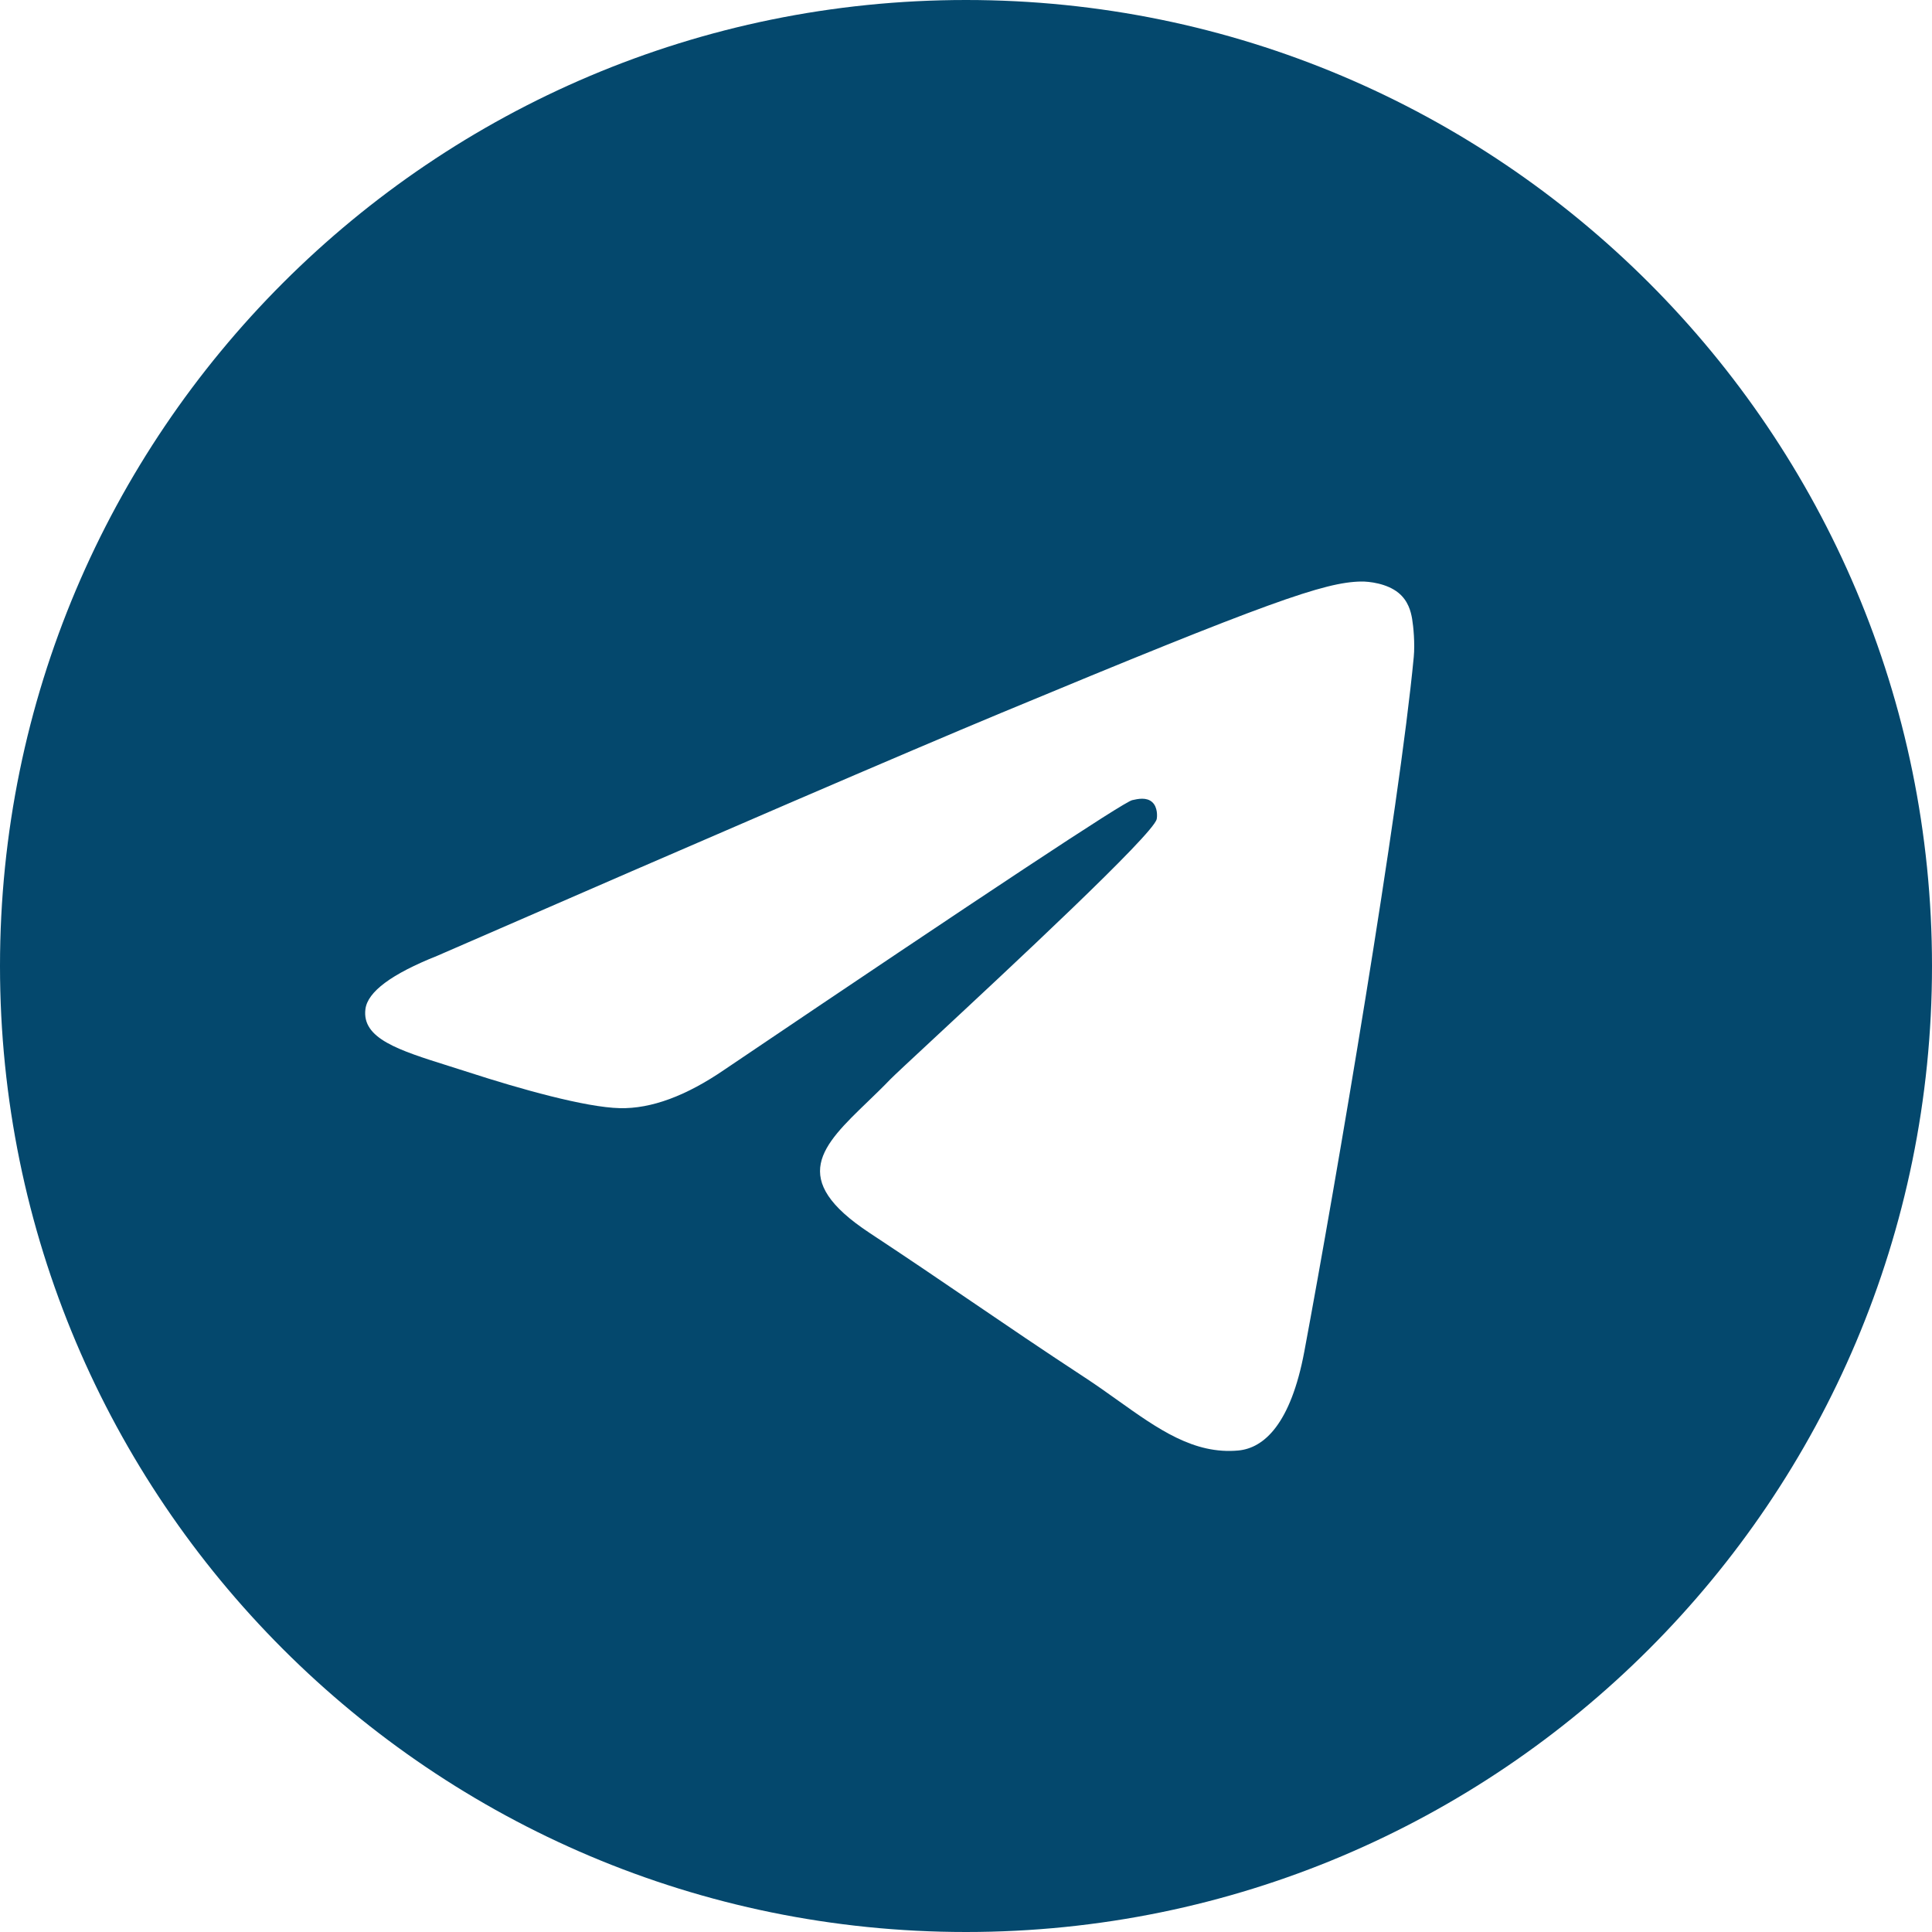 <svg width="50" height="50" viewBox="0 0 50 50" fill="none" xmlns="http://www.w3.org/2000/svg">
<g clip-path="url(#clip0_38_398)">
<path fill-rule="evenodd" clip-rule="evenodd" d="M50 25C50 38.807 38.807 50 25 50C11.193 50 0 38.807 0 25C0 11.193 11.193 0 25 0C38.807 0 50 11.193 50 25ZM25.896 18.456C23.464 19.468 18.604 21.561 11.316 24.736C10.133 25.207 9.513 25.667 9.457 26.117C9.361 26.878 10.314 27.178 11.611 27.586C11.788 27.641 11.971 27.699 12.158 27.76C13.435 28.174 15.152 28.66 16.044 28.679C16.854 28.697 17.758 28.363 18.756 27.678C25.565 23.081 29.08 20.758 29.301 20.708C29.456 20.672 29.672 20.628 29.818 20.758C29.964 20.888 29.95 21.134 29.935 21.2C29.84 21.602 26.1 25.079 24.165 26.879C23.561 27.44 23.134 27.838 23.046 27.928C22.85 28.132 22.65 28.325 22.458 28.51C21.272 29.653 20.383 30.51 22.508 31.91C23.528 32.583 24.345 33.139 25.16 33.694C26.05 34.3 26.938 34.905 28.087 35.658C28.379 35.849 28.659 36.049 28.931 36.243C29.967 36.981 30.897 37.645 32.047 37.539C32.715 37.477 33.405 36.849 33.756 34.976C34.584 30.548 36.212 20.955 36.588 17.002C36.621 16.656 36.579 16.212 36.546 16.018C36.513 15.823 36.443 15.546 36.19 15.341C35.891 15.098 35.428 15.046 35.222 15.05C34.281 15.067 32.839 15.568 25.896 18.456Z" fill="#04486D"/>
</g>
<defs>
<clipPath id="clip0_38_398">
<rect width="50" height="50" fill="white"/>
</clipPath>
</defs>
</svg>
